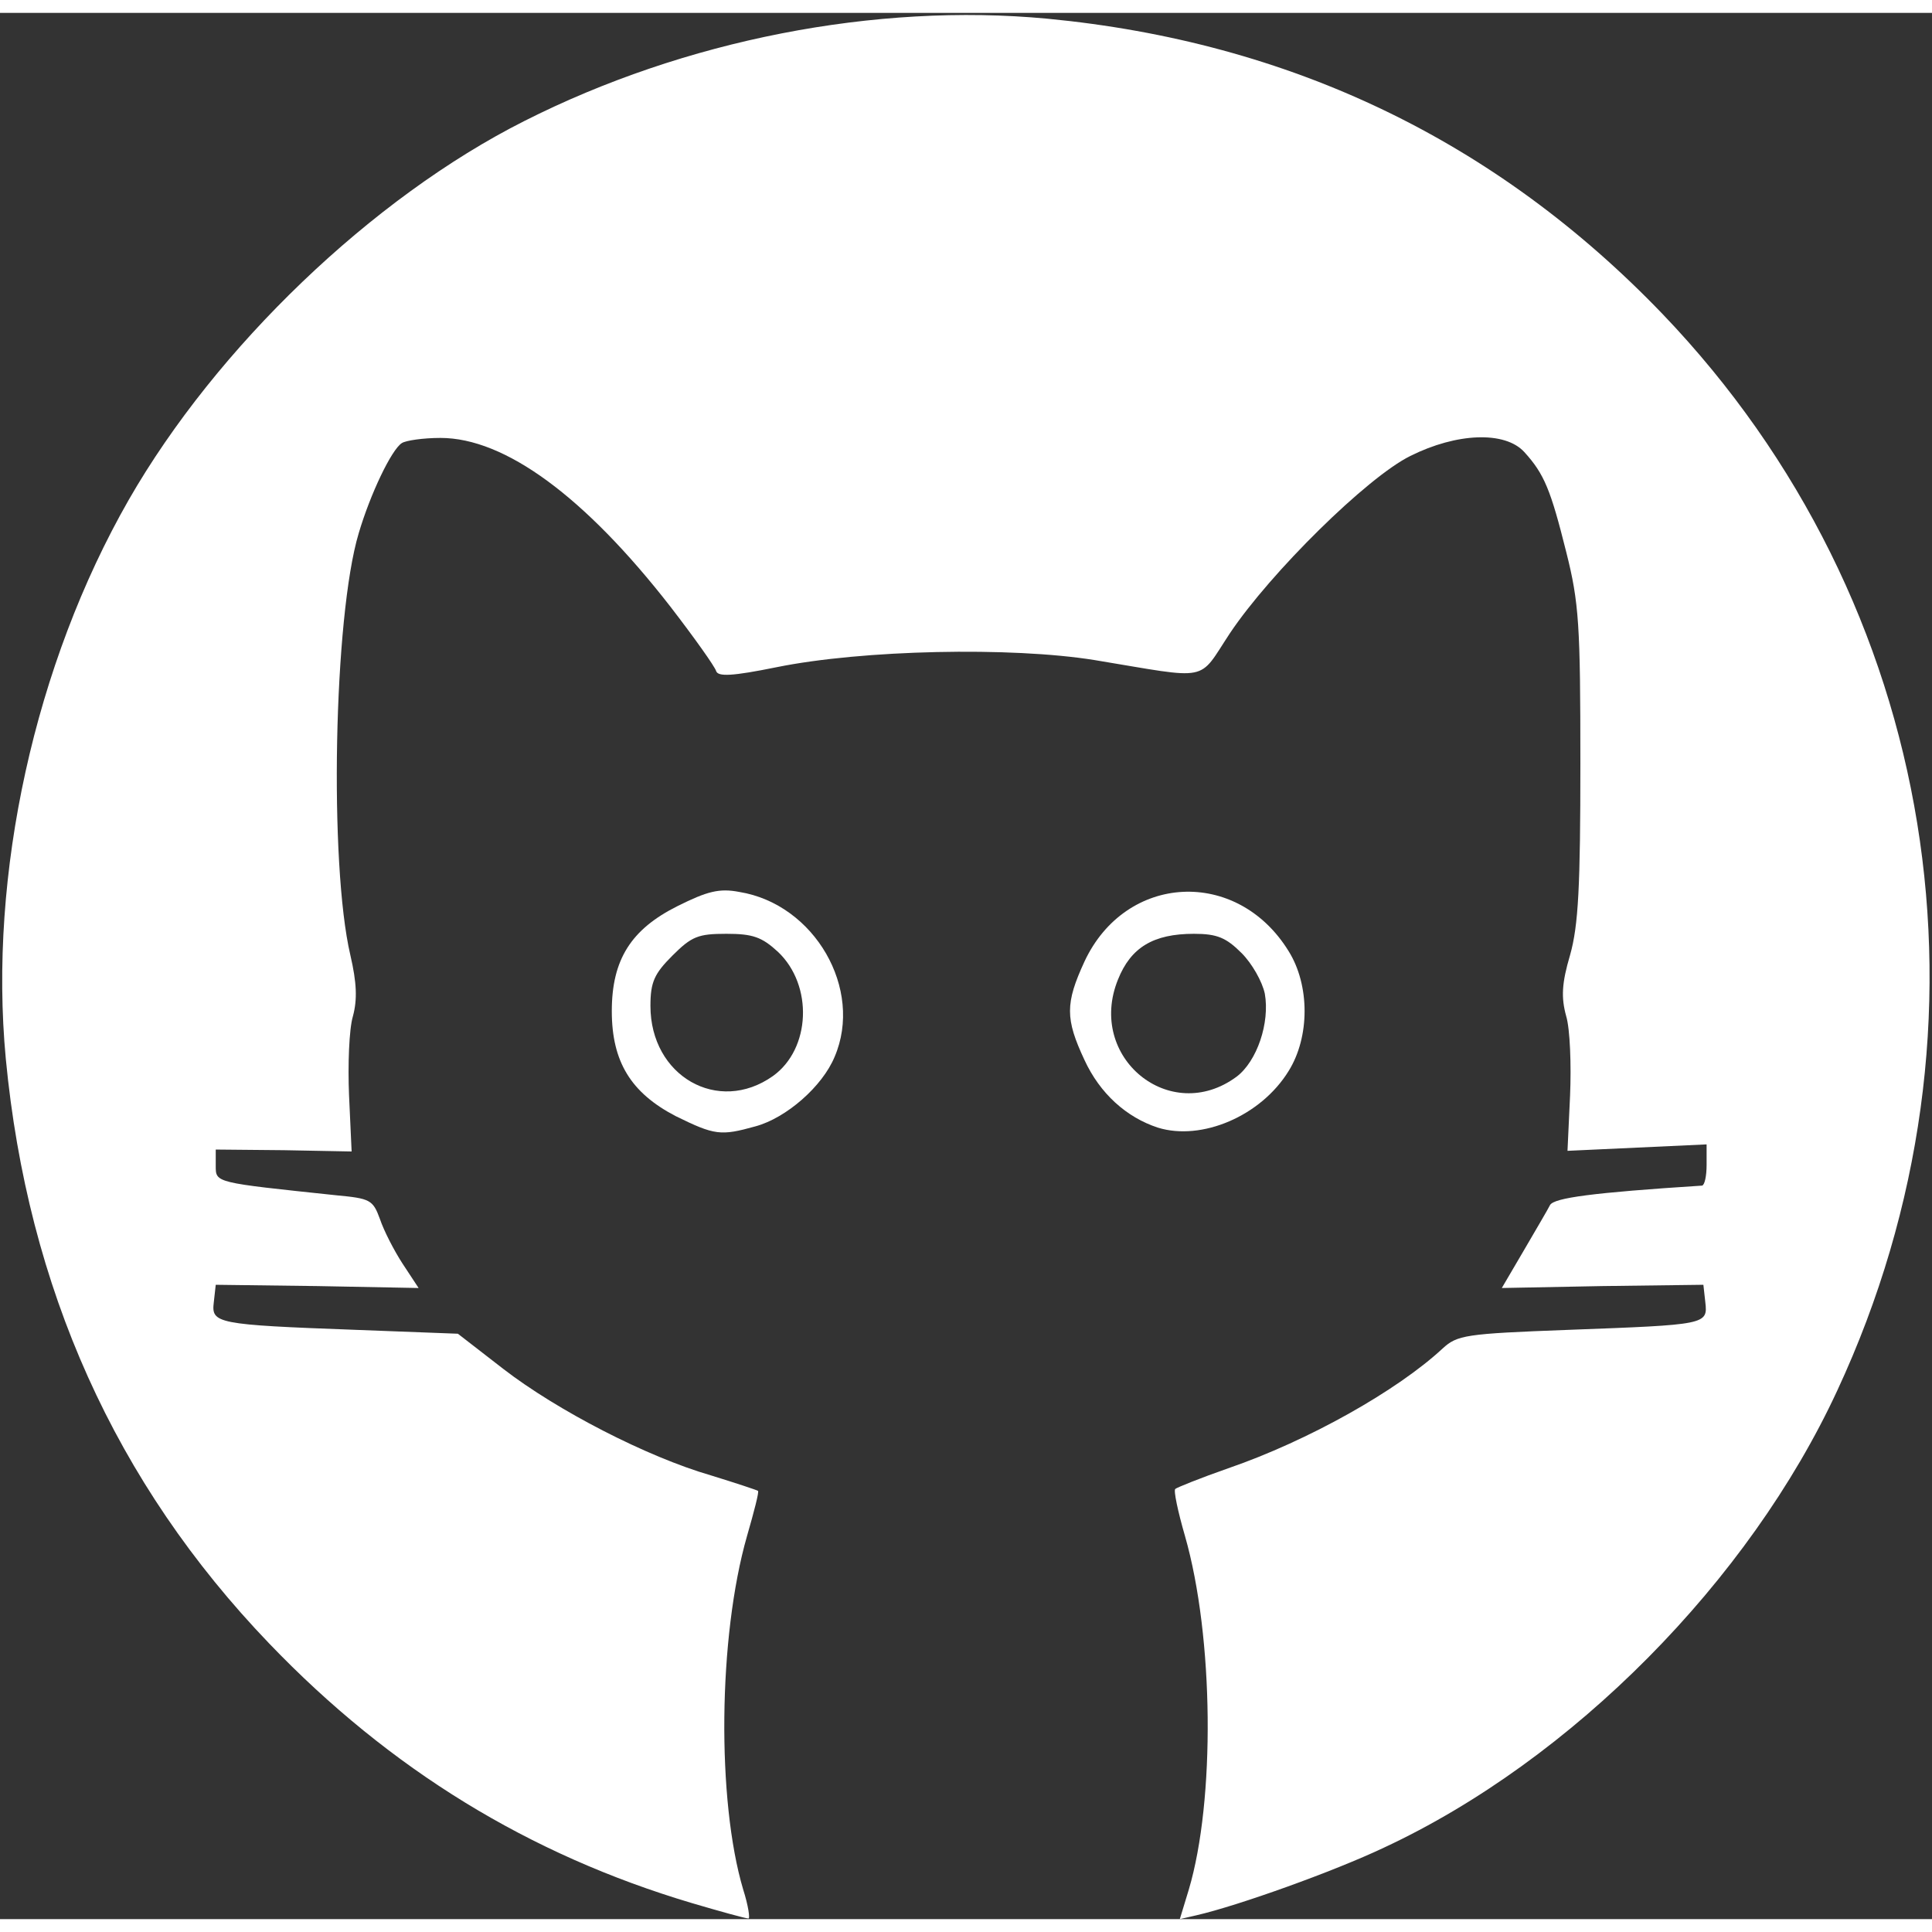 <svg
  id="outputsvg"
  xmlns="http://www.w3.org/2000/svg"
  width="40"
  height="40"
  viewBox="0 0 3000 2960"
>
  <rect x="0" y="0" width="3000" height="2960" fill="#333333" stroke="none"/>
  <g id="l5gtY9QkAemkF0ofcSc0Lw6" fill="#FFF">
    <title>Freelance Direct</title>
    <path
      id="pxIdF8R2X"
      d="M1074 2935 c-252 -75 -468 -207 -656 -403 -239 -249 -375 -552 -409 -908 -27 -286 45 -613 191 -868 136 -237 378 -469 614 -588 249 -126 546 -184 812 -159 377 36 697 189 956 459 428 447 535 1103 271 1671 -137 296 -412 574 -704 710 -78 37 -226 90 -291 105 l-26 6 14 -46 c41 -138 39 -392 -6 -549 -11 -38 -18 -71 -15 -73 2 -2 39 -17 82 -32 125 -43 263 -121 333 -186 23 -21 35 -23 195 -29 215 -8 217 -8 213 -43 l-3 -27 -157 2 -156 3 34 -58 c18 -31 37 -63 41 -71 7 -11 65 -19 236 -30 4 -1 7 -15 7 -32 l0 -32 -108 5 -108 5 4 -86 c2 -47 0 -103 -6 -123 -8 -29 -7 -51 6 -95 13 -46 16 -107 16 -298 0 -214 -2 -249 -22 -328 -24 -96 -34 -121 -65 -155 -30 -33 -105 -30 -177 6 -67 33 -217 181 -280 275 -51 77 -28 72 -210 42 -130 -21 -361 -16 -494 11 -69 14 -91 15 -94 6 -2 -7 -34 -52 -71 -100 -133 -171 -257 -262 -357 -262 -27 0 -54 4 -60 8 -16 10 -49 79 -67 140 -39 130 -46 514 -13 655 10 43 11 69 4 95 -6 20 -8 76 -6 123 l4 87 -105 -2 -106 -1 0 25 c0 27 -2 26 187 46 53 5 57 7 68 37 6 18 22 49 35 69 l25 38 -157 -3 -158 -2 -3 27 c-4 33 3 35 221 43 l158 6 71 55 c83 64 222 136 322 165 39 12 72 23 73 24 2 1 -6 32 -17 70 -45 157 -47 411 -6 549 8 25 11 46 8 45 -4 0 -44 -11 -88 -24z"
    ></path>
    <path
      id="pZETnQQUC"
      d="M1049 1713 c-69 -36 -99 -84 -99 -163 0 -80 30 -127 102 -163 46 -23 65 -28 96 -22 117 19 193 151 148 256 -19 46 -75 95 -123 108 -54 15 -63 14 -124 -16z m151 -62 c59 -42 63 -141 8 -193 -25 -23 -39 -28 -80 -28 -44 0 -54 4 -84 34 -28 28 -34 41 -34 78 0 109 105 169 190 109z"
    ></path>
    <path
      id="pVIywwAfG"
      d="M1798 1731 c-49 -16 -90 -53 -114 -105 -30 -64 -30 -88 0 -153 64 -137 237 -146 317 -16 33 53 33 133 0 186 -43 70 -135 109 -203 88z m122 -79 c32 -24 52 -84 44 -129 -4 -19 -20 -47 -36 -63 -24 -24 -38 -30 -74 -30 -63 0 -98 21 -118 71 -49 121 81 227 184 151z"
    ></path>
  </g>
</svg>